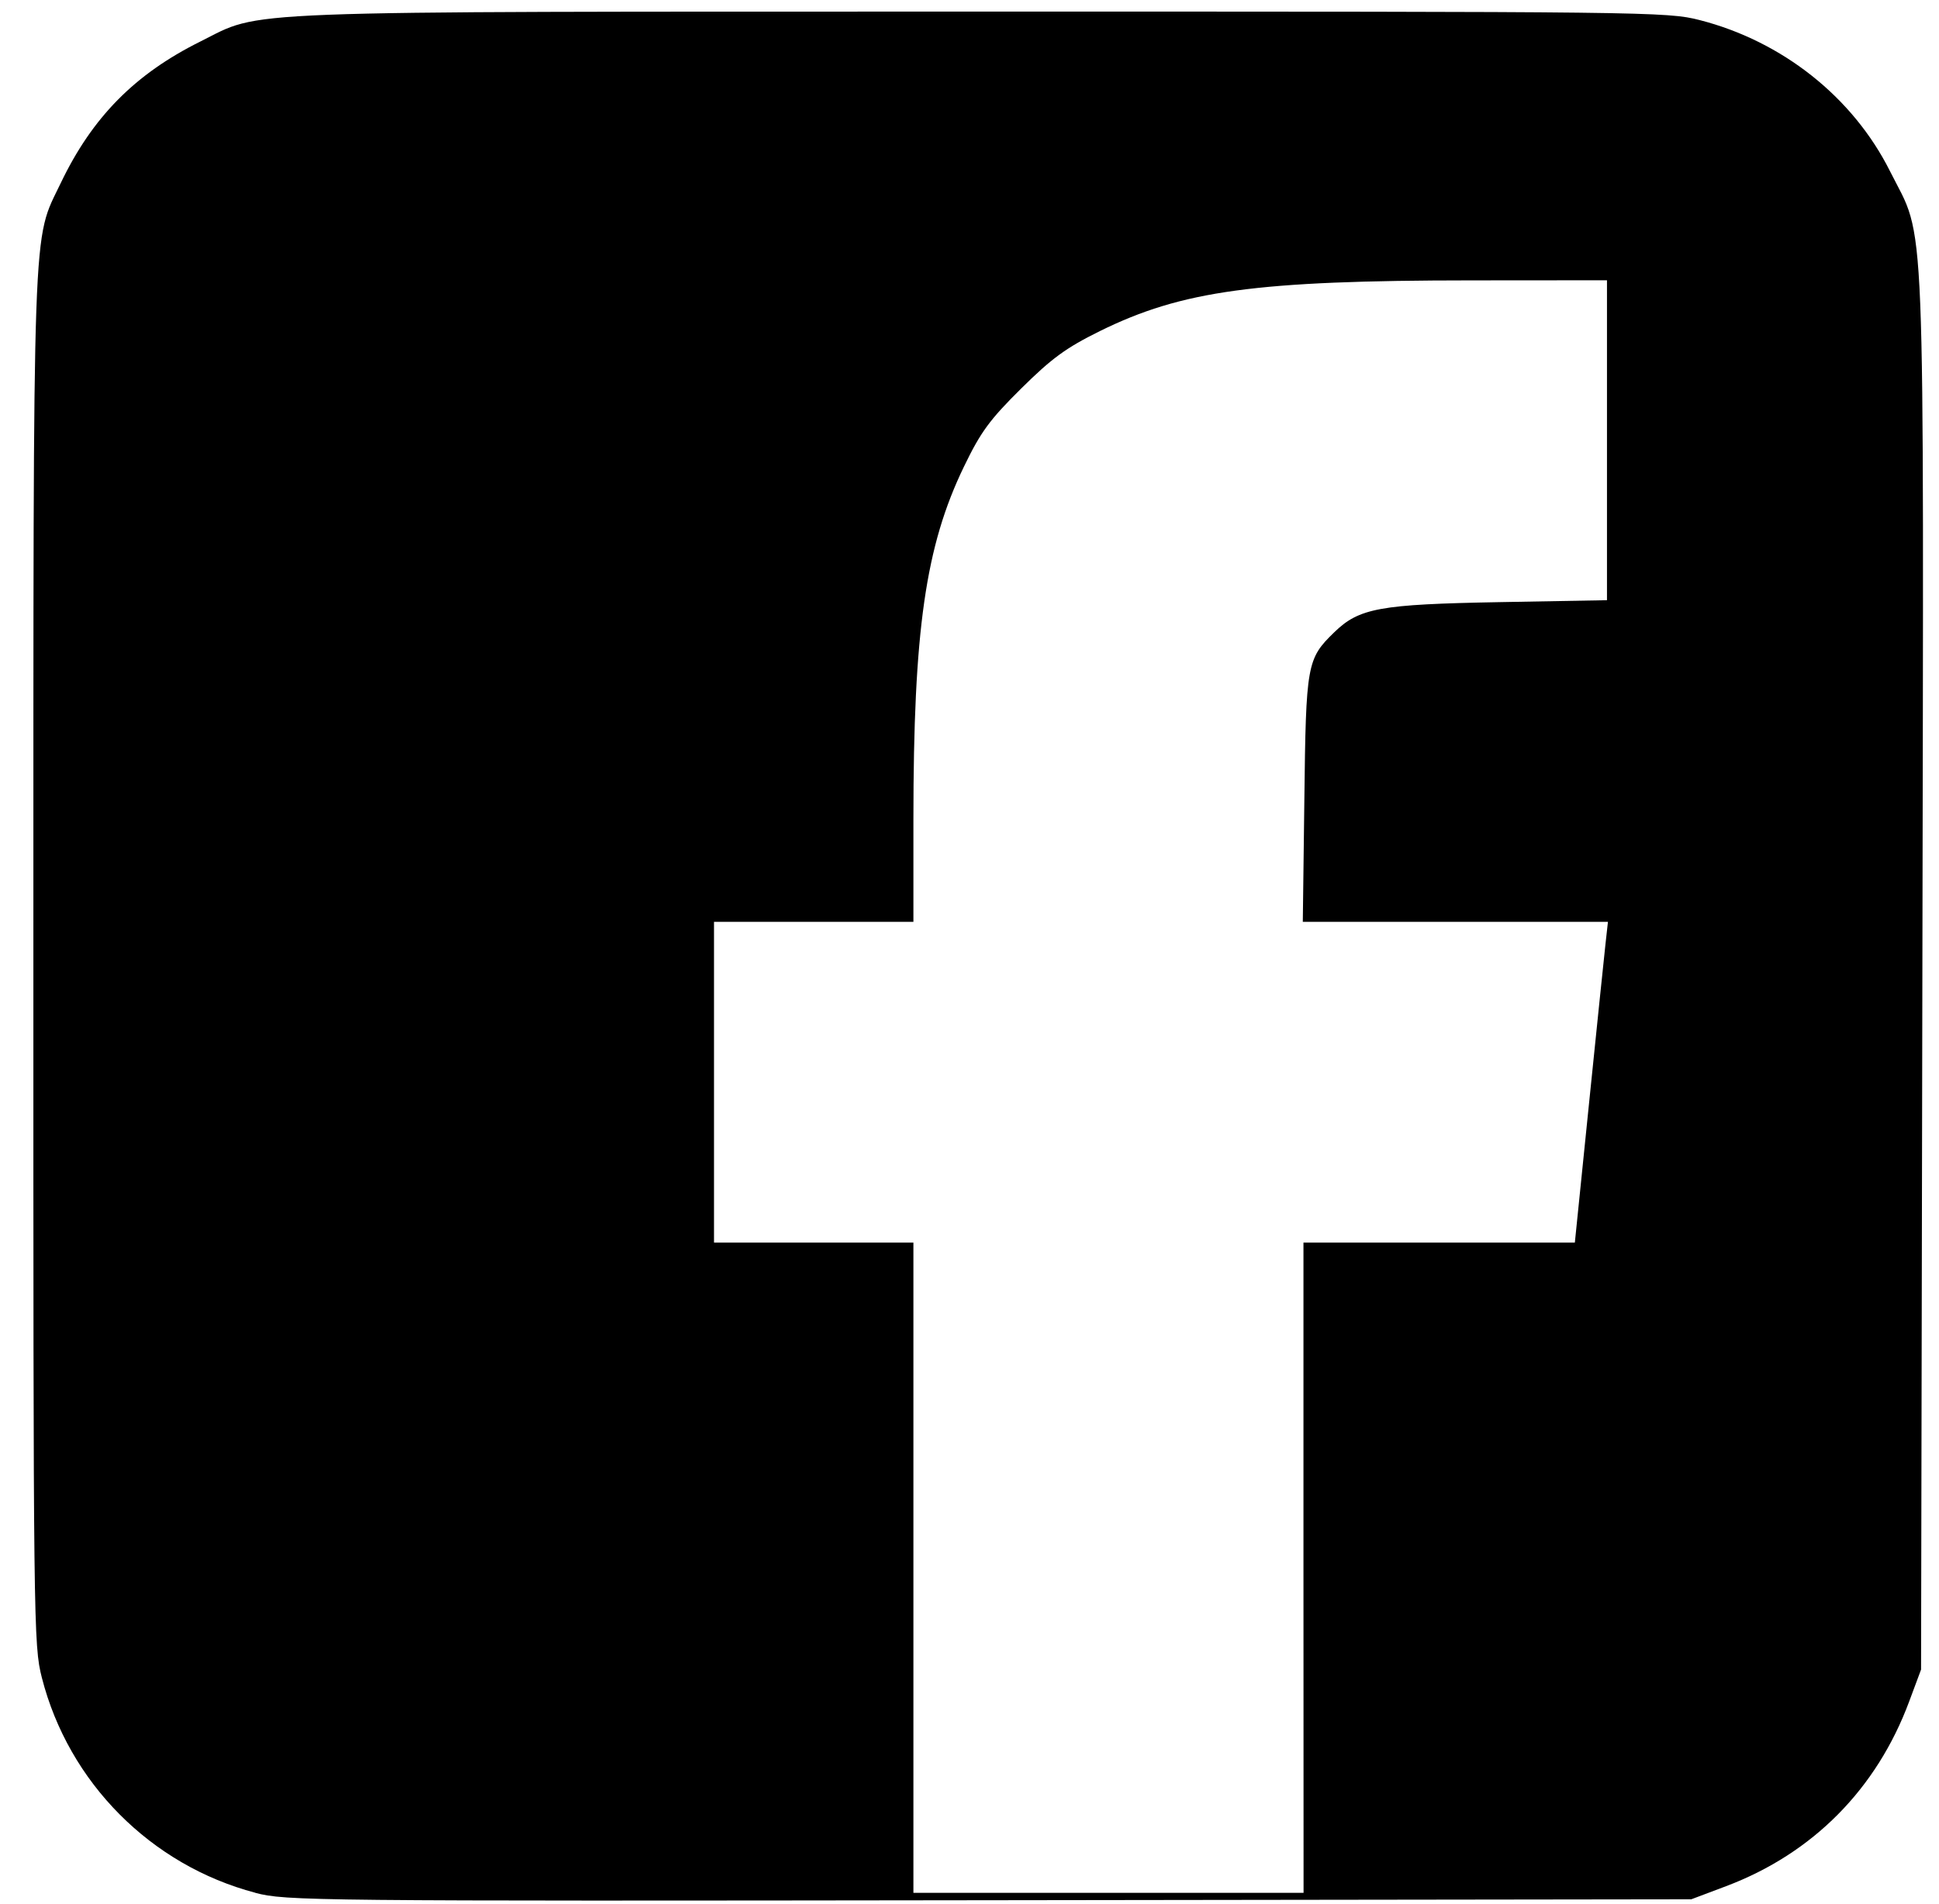 <svg width="56" height="55" viewBox="0 0 56 55" fill="none" xmlns="http://www.w3.org/2000/svg">
<path d="M7.376 54.668C4.355 53.872 1.983 51.483 1.209 48.456C0.969 47.517 0.962 46.98 0.964 27.7C0.966 5.867 0.926 7.019 1.757 5.282C2.665 3.387 3.895 2.14 5.781 1.202C7.622 0.287 6.304 0.338 28.328 0.335C47.609 0.333 48.145 0.339 49.084 0.579C51.477 1.191 53.515 2.809 54.584 4.943C55.627 7.027 55.559 5.361 55.52 28.064L55.482 48.221L55.142 49.134C54.203 51.668 52.357 53.532 49.852 54.477L48.846 54.856L28.564 54.883C8.942 54.909 8.253 54.902 7.372 54.669L7.376 54.668ZM37.645 45.279V35.889H41.564H45.483L45.888 31.914C46.111 29.728 46.326 27.643 46.366 27.282L46.439 26.624H42.032H37.626L37.671 23.088C37.717 19.182 37.744 19.029 38.532 18.264C39.255 17.561 39.84 17.454 43.313 17.391L46.411 17.335V12.715V8.095L42.499 8.098C36.279 8.101 34.138 8.393 31.763 9.564C30.788 10.046 30.38 10.344 29.494 11.22C28.58 12.125 28.325 12.473 27.839 13.479C26.728 15.778 26.381 18.199 26.38 23.651L26.38 26.625H23.5H20.621V31.257V35.889H23.5H26.38V45.279V54.669H32.014H37.648L37.645 45.279Z" fill="black"/>
</svg>
